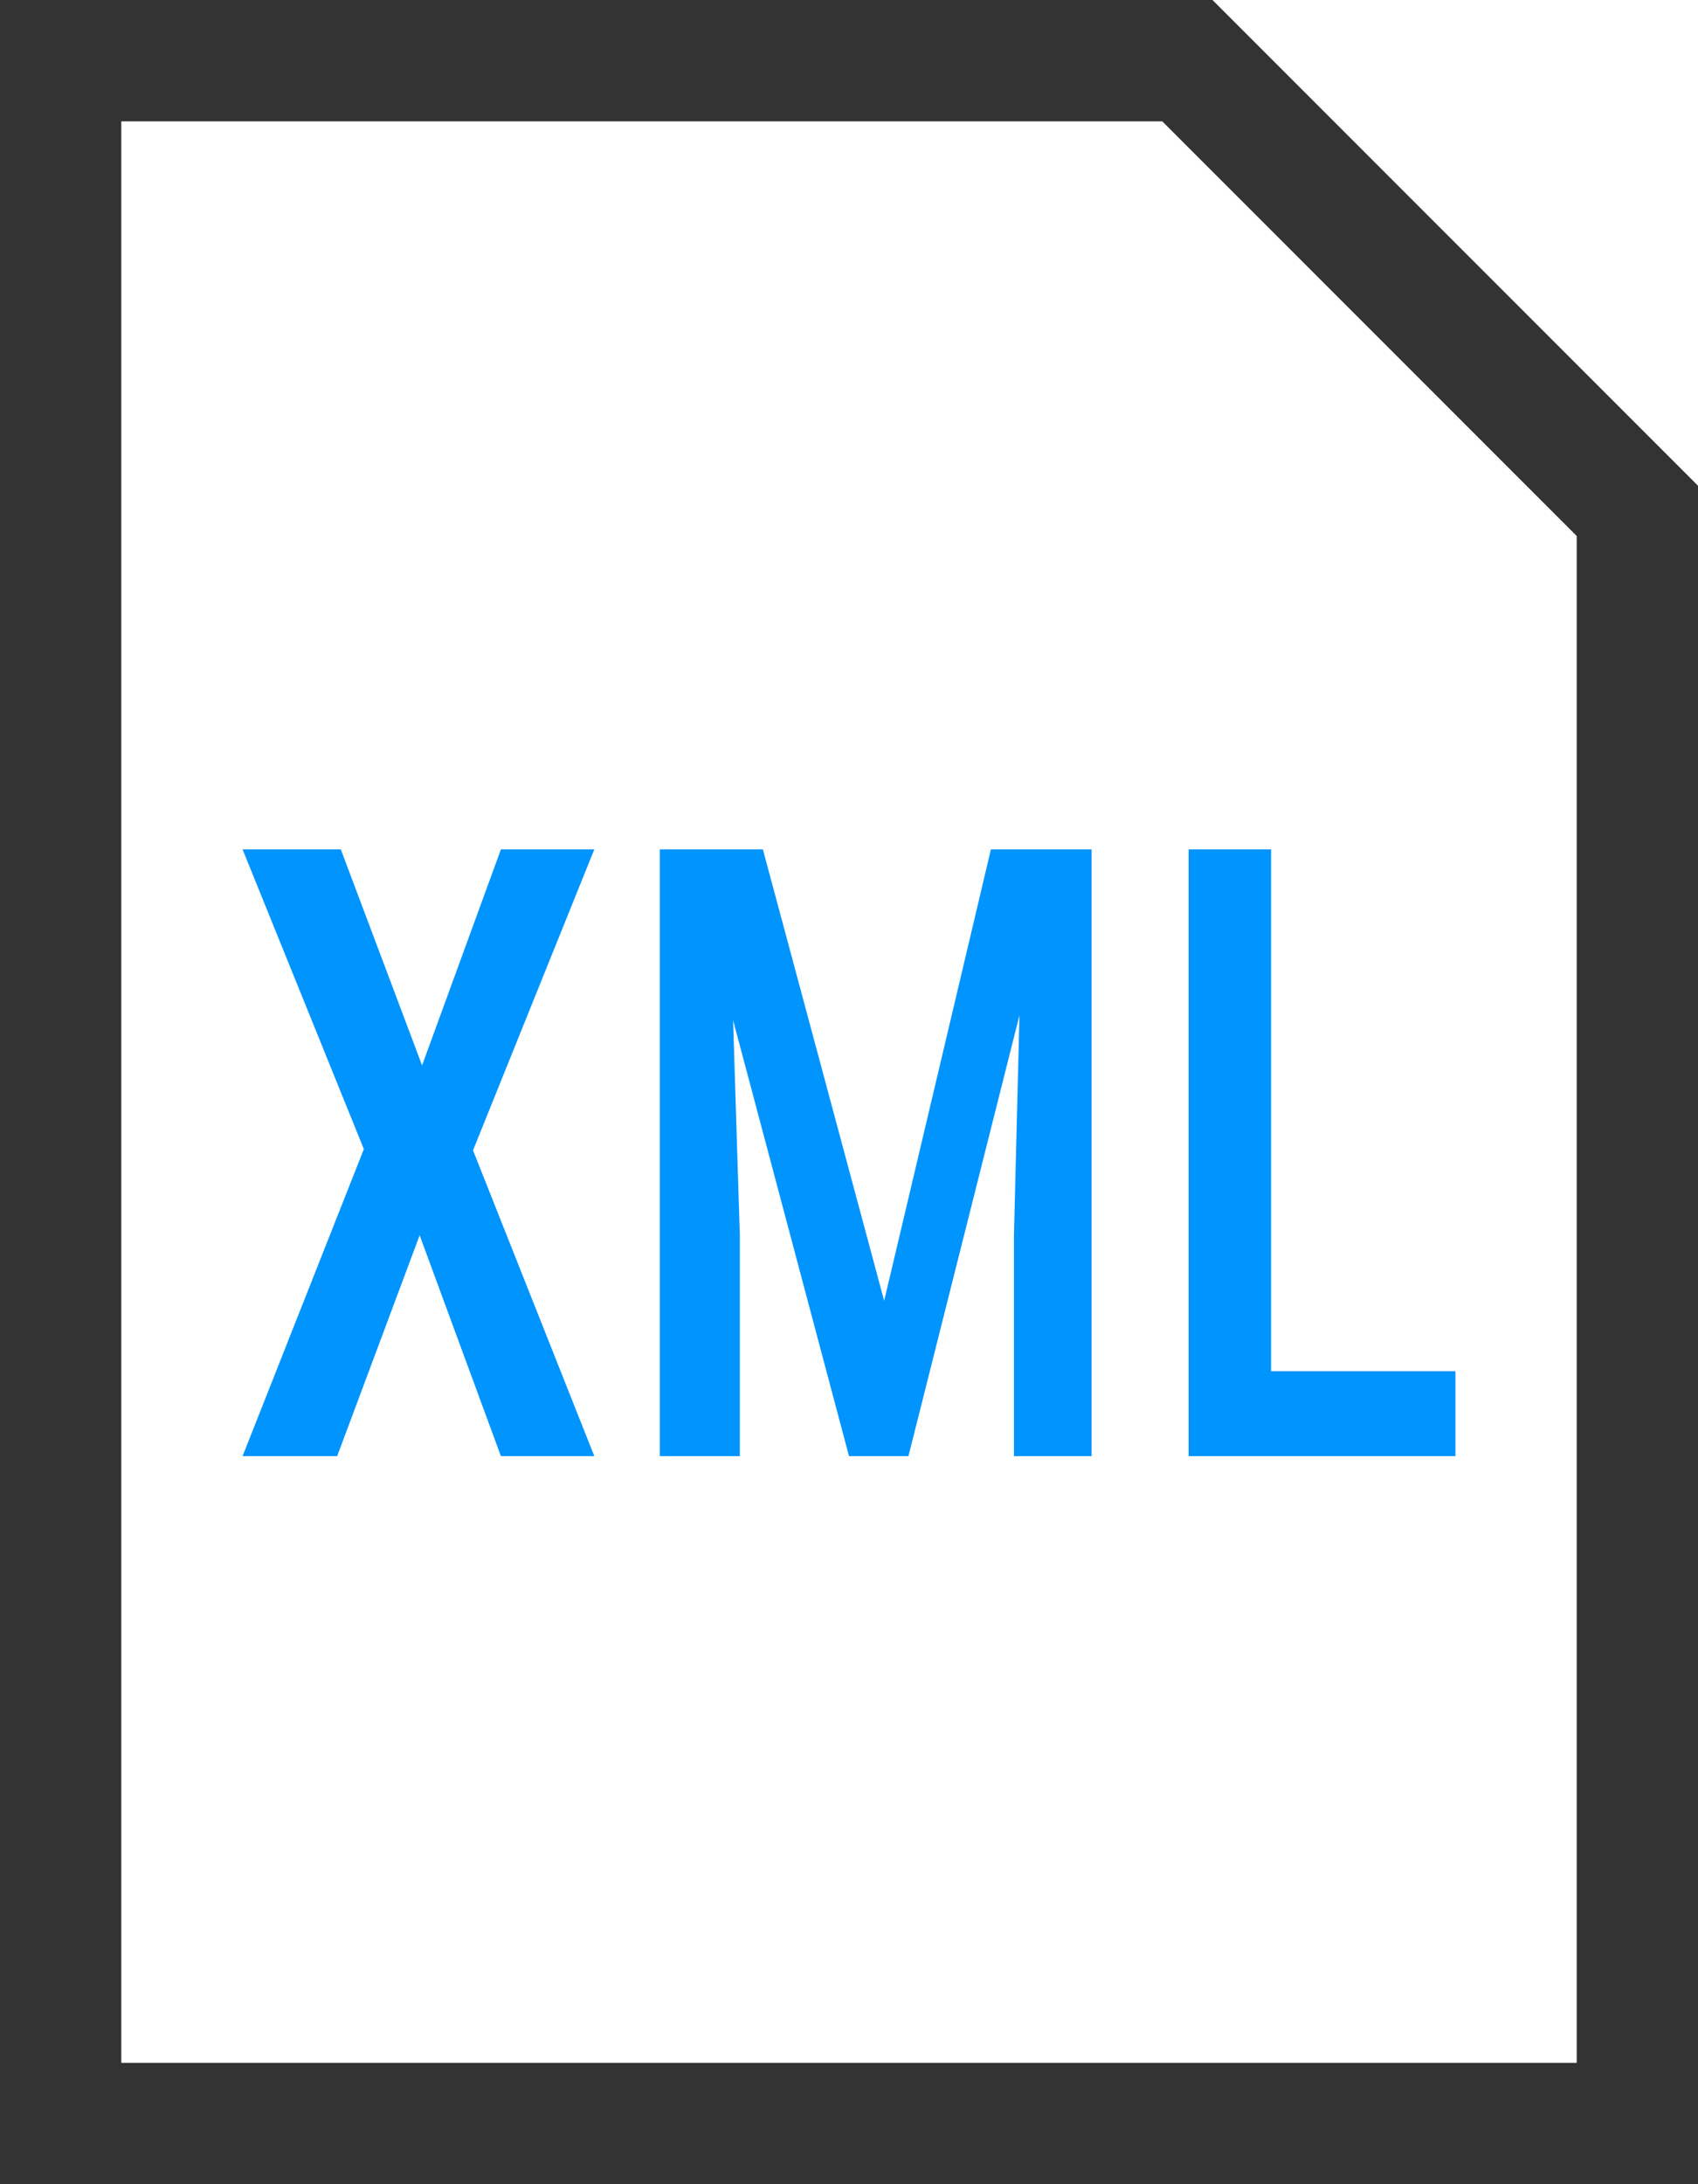 <svg xmlns="http://www.w3.org/2000/svg" viewBox="0 0 14 18"><path d="M.5.5H9.79L13.5,4.21V17.5H.5Z" stroke="#333" fill="none"/><path d="M2.81,7l.67,1.78L4.13,7H4.9l-1,2.48,1,2.52H4.13l-.67-1.82L2.78,12H2l1-2.53L2,7Z" fill="#0094ff" stroke="none"/><path d="M5.67,7h.62l1,3.72L8.17,7h.58L7.49,12H7ZM5.44,7H6l.1,3.18V12H5.44Zm3,0H9v5H8.36V10.18Z" fill="#0094ff" stroke="none"/><path d="M12,11.3V12H10.3v-.7ZM10.48,7v5H9.8V7Z" fill="#0094ff" stroke="none"/></svg>